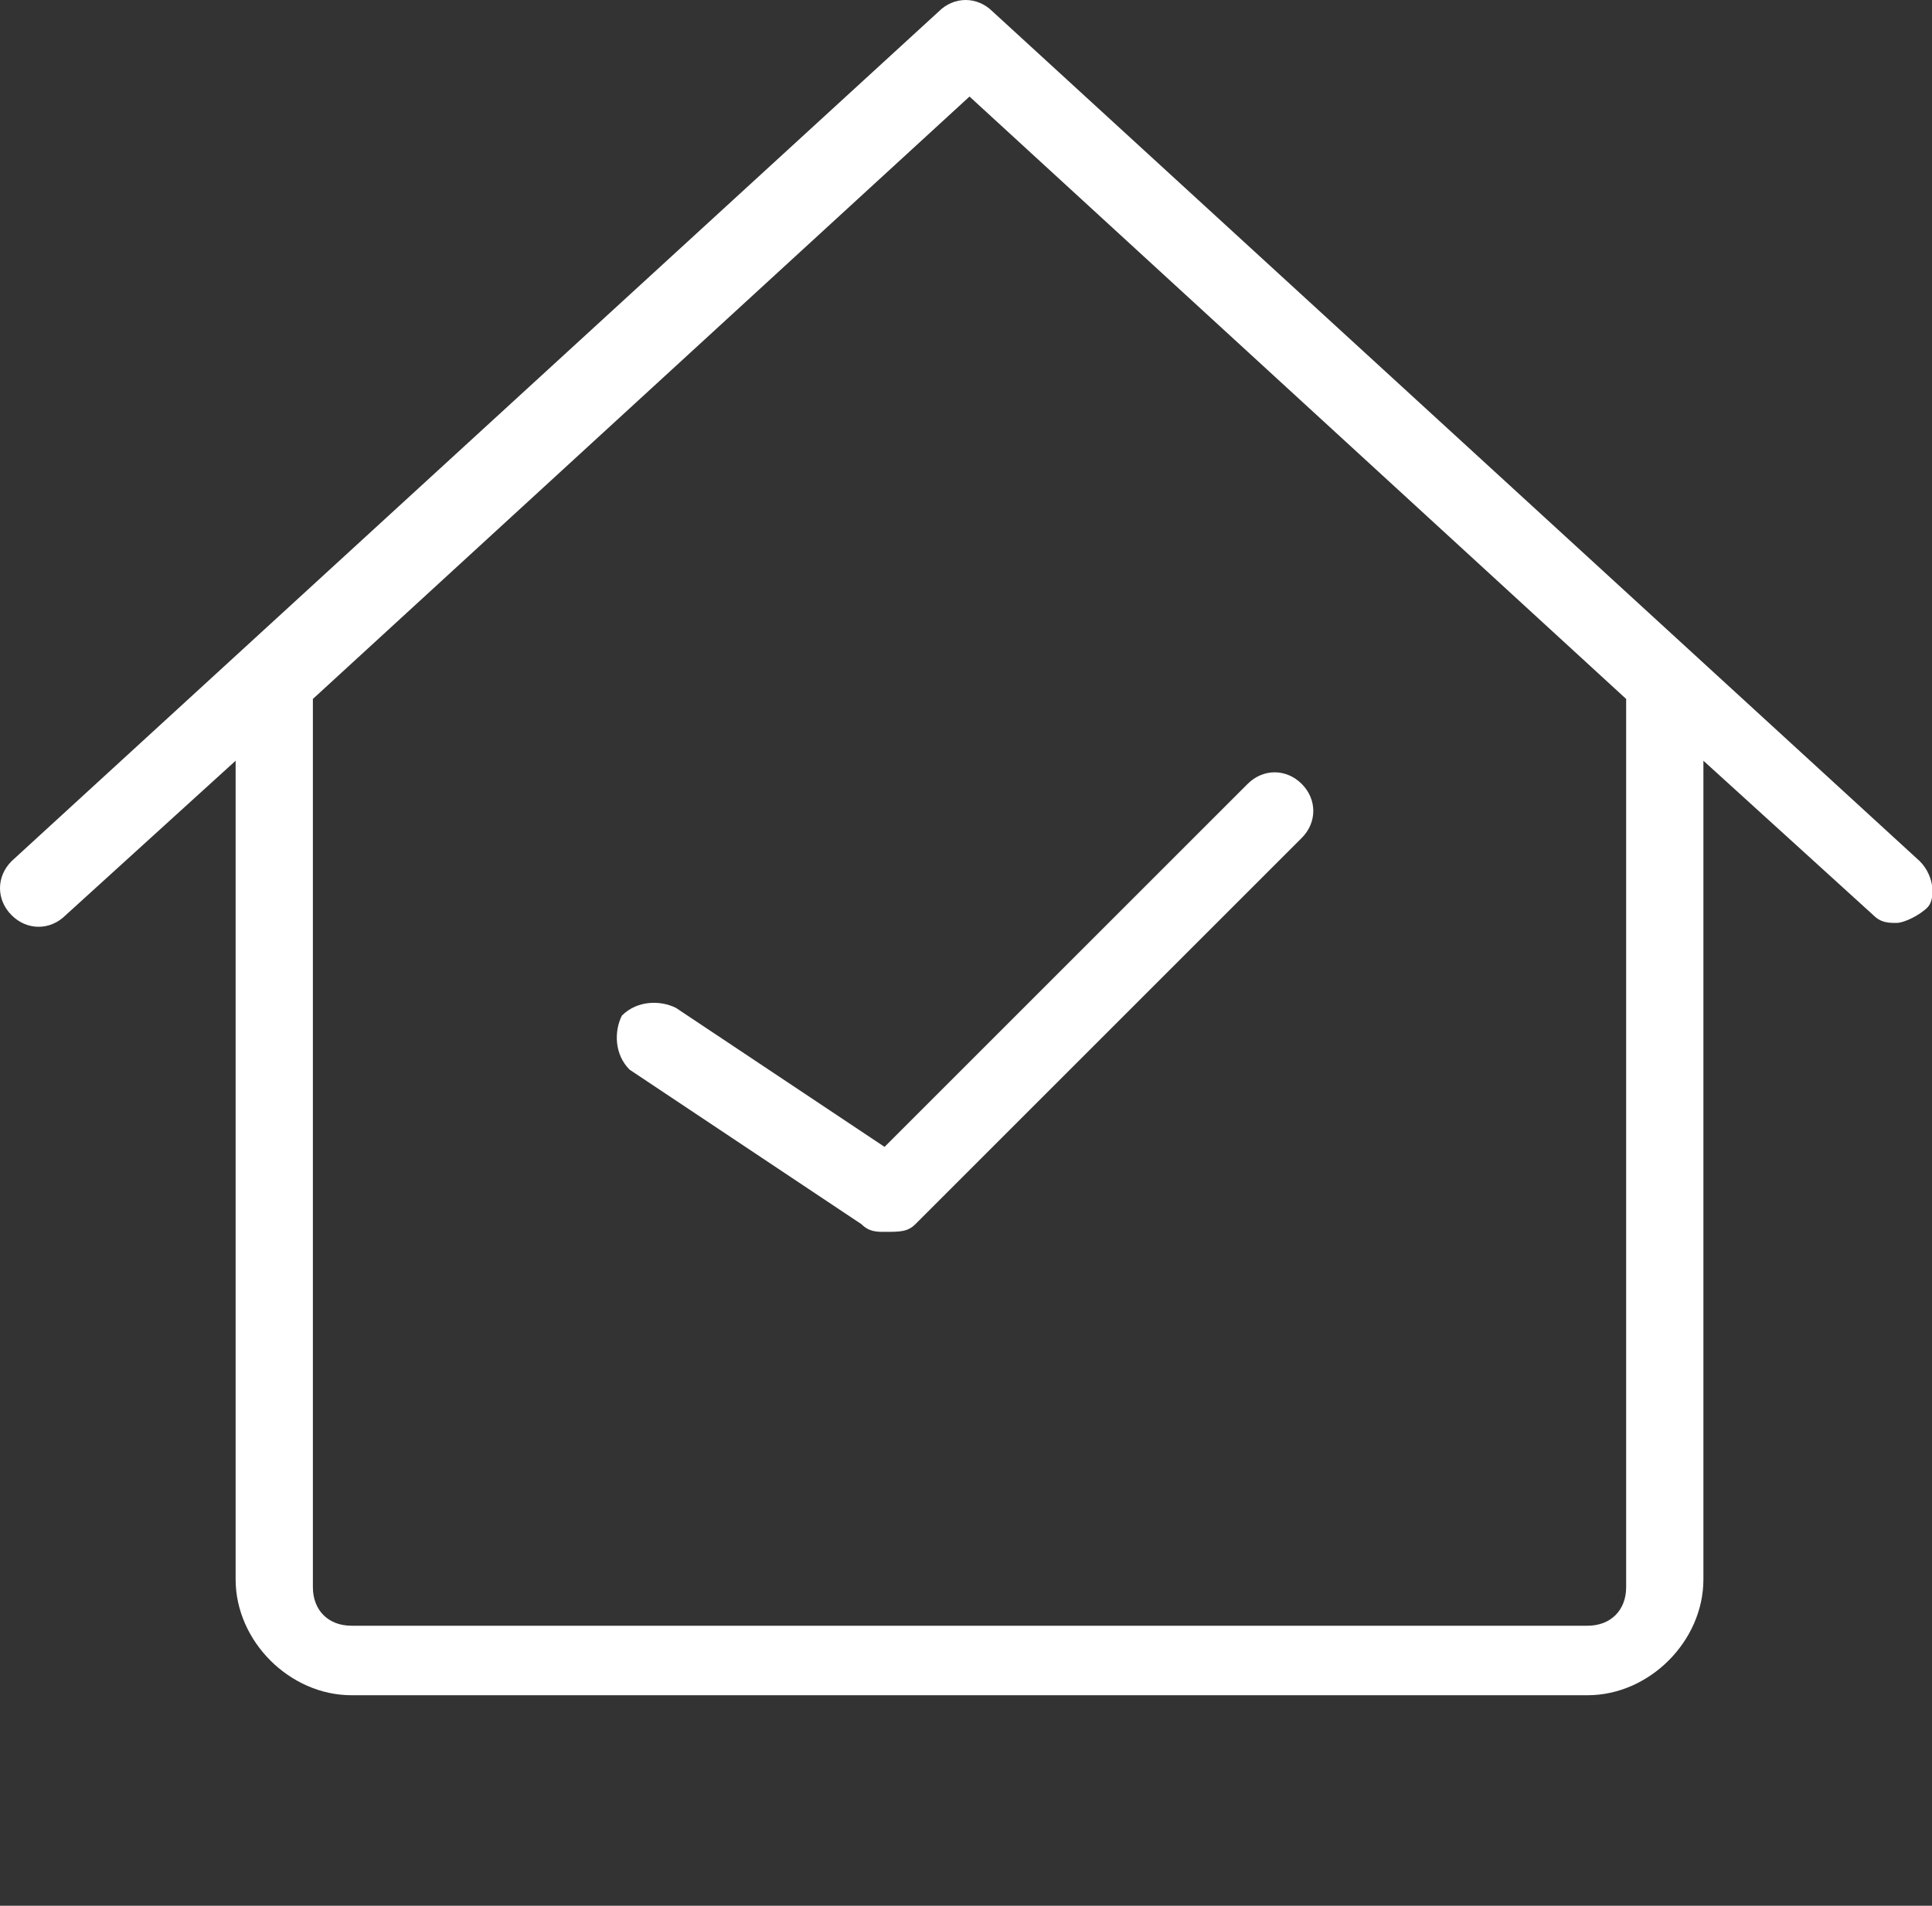 <?xml version="1.0" encoding="UTF-8" standalone="no"?>
<svg width="75px" height="74px" viewBox="0 0 75 74" version="1.1" xmlns="http://www.w3.org/2000/svg" xmlns:xlink="http://www.w3.org/1999/xlink">
    <rect x="0" y="0" width="75" height="74" fill="#333333" stroke="none"/>
    <!-- Generator: Sketch 49.1 (51147) - http://www.bohemiancoding.com/sketch -->
    <title>icon-tackle-home-repairs</title>
    <desc>Created with Sketch.</desc>
    <defs></defs>
    <g id="icon-tackle-home-repairs" stroke="none" stroke-width="1" fill="none" fill-rule="evenodd">
        <g id="Group" fill="#FFFFFF" fill-rule="nonzero">
            <path d="M74.523,33.438 L38.536,0.45 C37.936,-0.15 37.037,-0.15 36.437,0.45 L0.45,33.438 C-0.15,34.038 -0.15,34.937 0.45,35.537 C1.05,36.137 1.949,36.137 2.549,35.537 L9.147,29.539 L9.147,61.328 C9.147,63.727 11.246,65.826 13.645,65.826 L61.628,65.826 C64.027,65.826 66.126,63.727 66.126,61.328 L66.126,29.539 L72.724,35.537 C73.024,35.837 73.324,35.837 73.623,35.837 C73.923,35.837 74.523,35.537 74.823,35.237 C75.123,34.937 75.123,34.038 74.523,33.438 Z M63.127,27.14 L63.127,61.628 C63.127,62.527 62.527,63.127 61.628,63.127 L13.645,63.127 C12.745,63.127 12.146,62.527 12.146,61.628 L12.146,27.14 L12.146,27.14 L37.636,3.749 L63.127,27.14 L63.127,27.14 Z M34.338,44.534 L48.433,30.439 C49.032,29.839 49.932,29.839 50.532,30.439 C51.132,31.039 51.132,31.938 50.532,32.538 L35.537,47.533 C35.237,47.833 34.937,47.833 34.338,47.833 C34.038,47.833 33.738,47.833 33.438,47.533 L24.441,41.535 C23.841,40.935 23.841,40.036 24.141,39.436 C24.741,38.836 25.641,38.836 26.241,39.136 L34.338,44.534 Z" id="Shape"></path>
        </g>
    </g>
</svg>